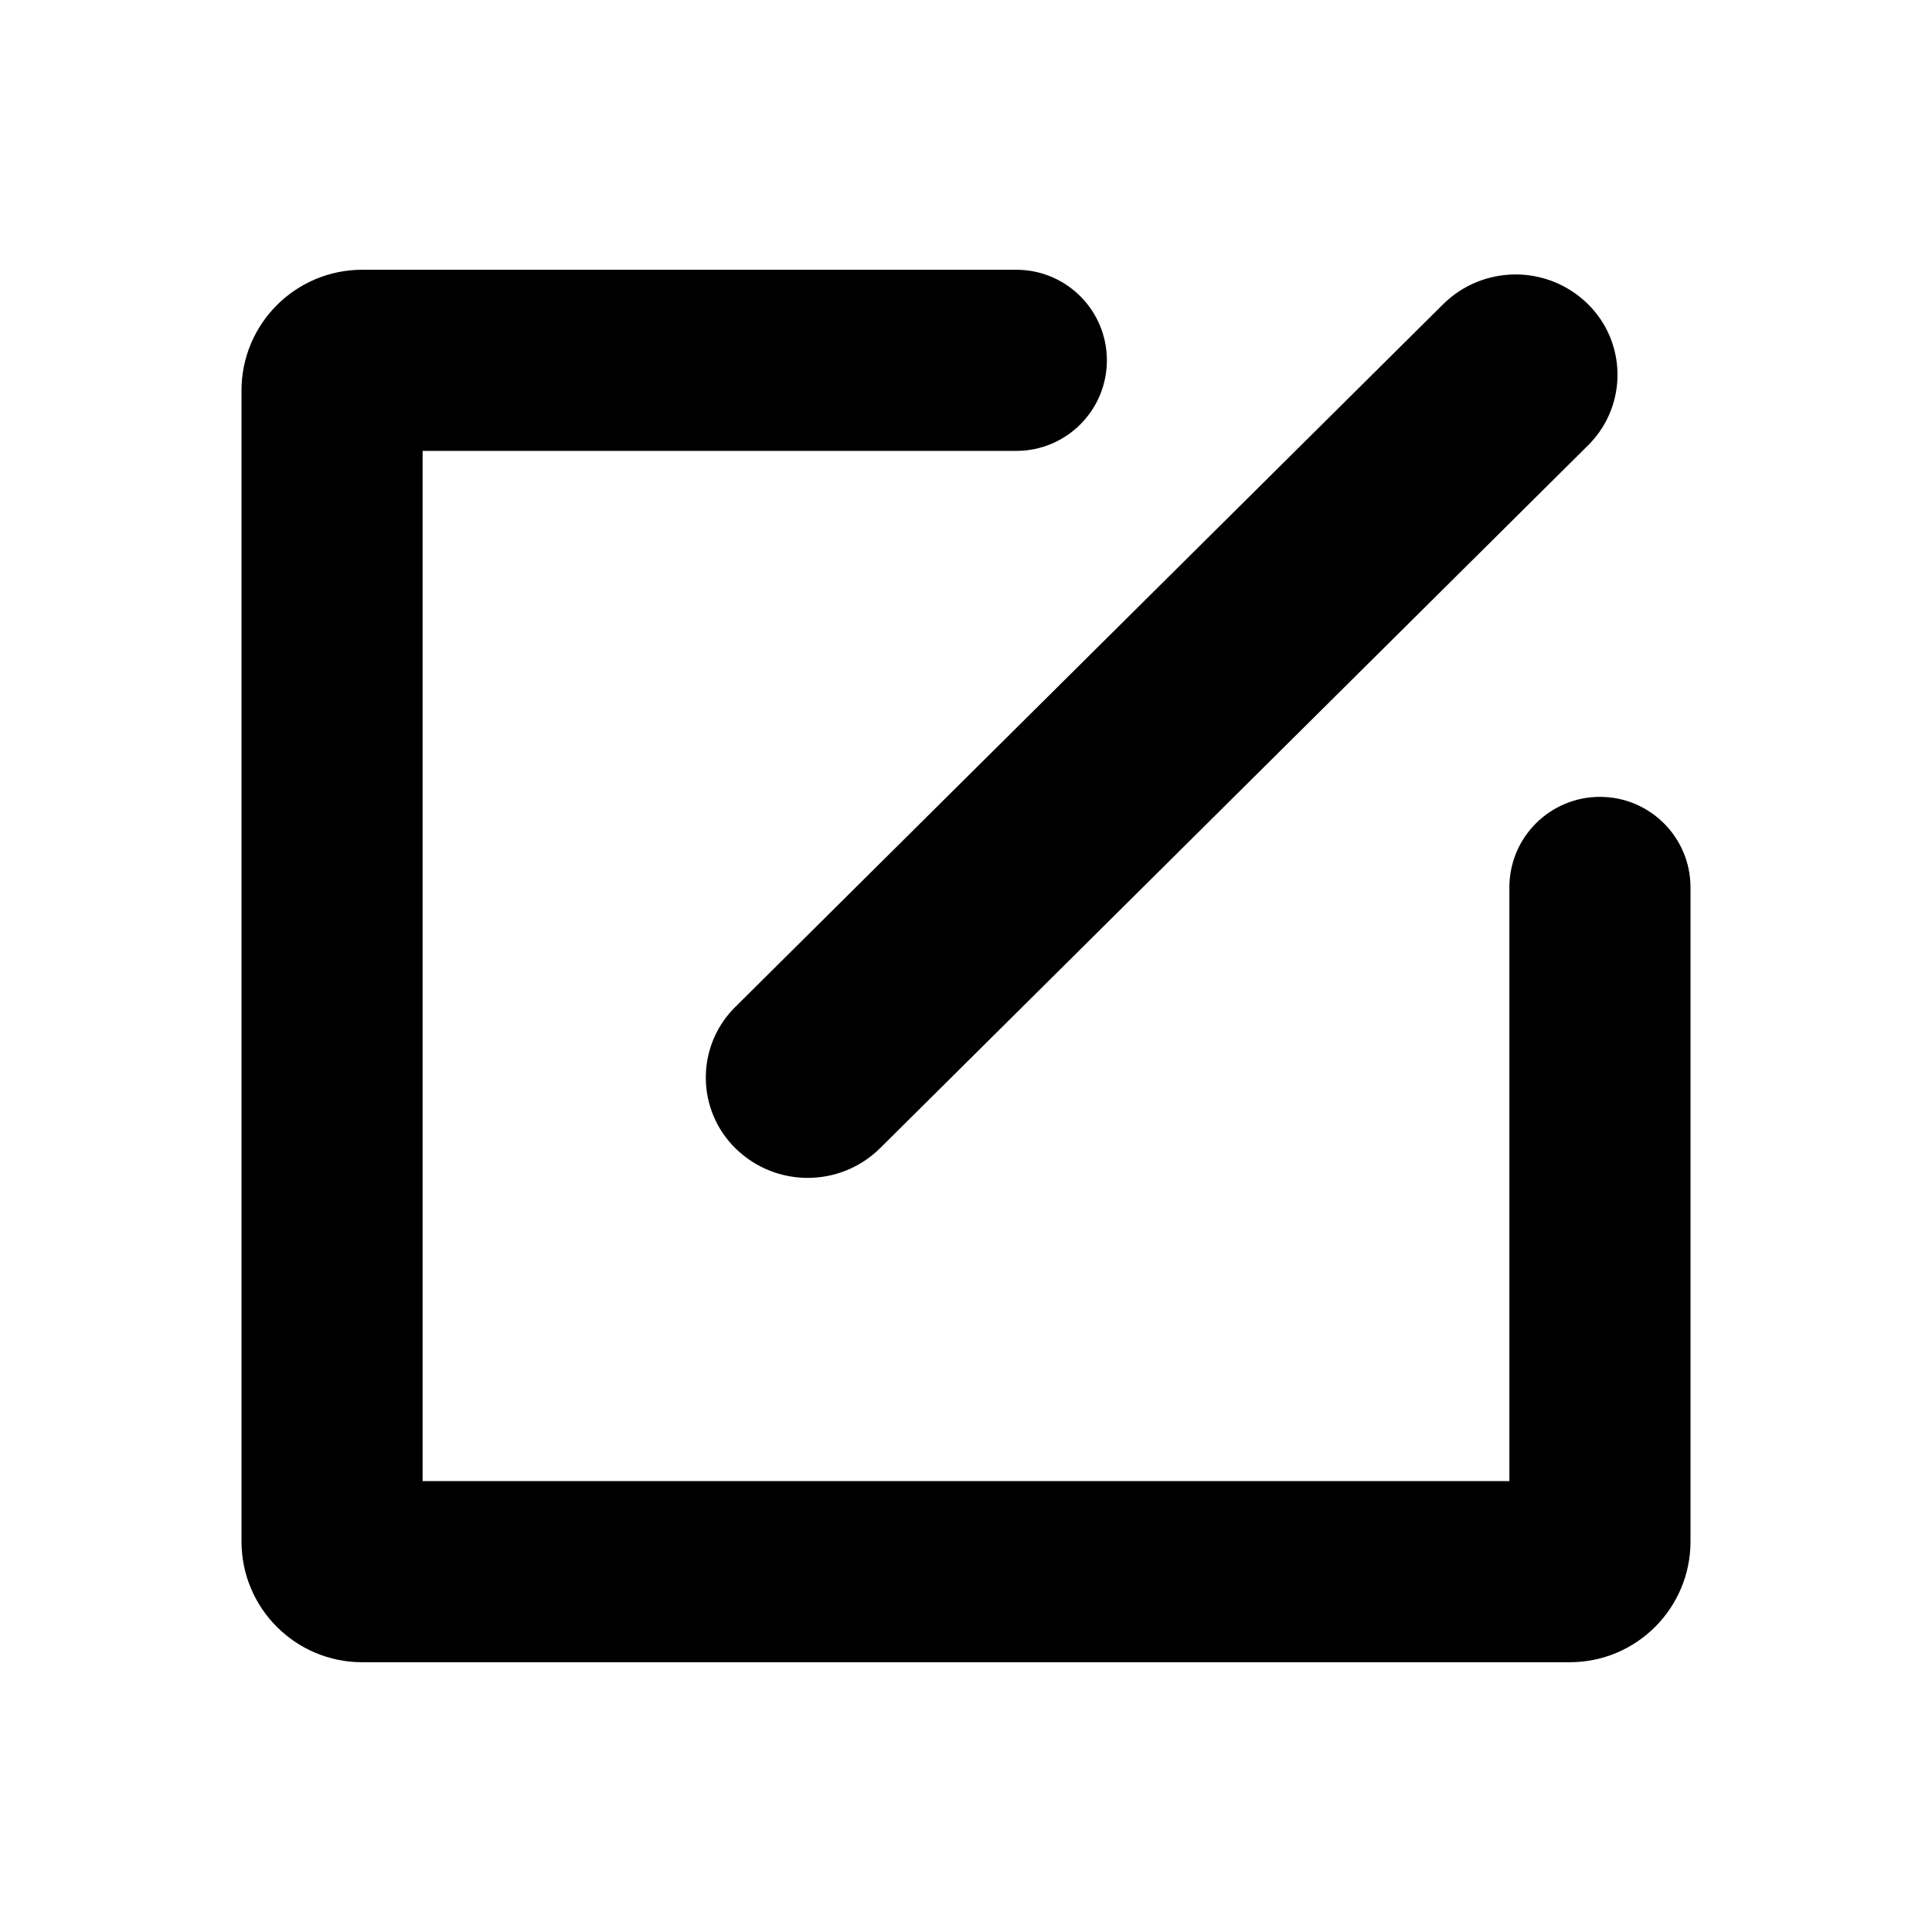<?xml version="1.0" encoding="UTF-8"?>
<svg width="1024px" height="1024px" viewBox="0 0 1024 1024" version="1.1" xmlns="http://www.w3.org/2000/svg" xmlns:xlink="http://www.w3.org/1999/xlink">
    <!-- Generator: Sketch 49.2 (51160) - http://www.bohemiancoding.com/sketch -->
    <title>编辑</title>
    <desc>Created with Sketch.</desc>
    <defs></defs>
    <g id="编辑" stroke="none" stroke-width="1" fill="none" fill-rule="evenodd">
        <g id="Group" transform="translate(128, 142)" fill="#000000" fill-rule="nonzero">
            <path d="M672,643.019 L672,328.352 C672,301.843 693.49,280.352 720,280.352 C746.51,280.352 768,301.843 768,328.352 L768,675.019 C768,710.365 739.346,739.019 704,739.019 L64,739.019 C28.654,739.019 0,710.365 0,675.019 L5.68434189e-14,64.981 C4.61852778e-14,29.635 28.654,0.981 64,0.981 L410.667,0.981 C437.176,0.981 458.667,22.471 458.667,48.981 C458.667,75.491 437.176,96.981 410.667,96.981 L96,96.981 L96,643.019 L672,643.019 Z M262.066,466.884 C241.213,446.65 240.711,413.341 260.946,392.487 C261.174,392.252 261.405,392.019 261.637,391.788 L636.821,19.321 C657.946,-1.65 691.972,-1.844 713.334,18.884 C734.188,39.119 734.689,72.428 714.454,93.281 C714.226,93.517 713.996,93.75 713.763,93.981 L338.579,466.448 C317.455,487.419 283.428,487.613 262.066,466.884 Z" id="Combined-Shape"></path>
        </g>
    </g>
</svg>